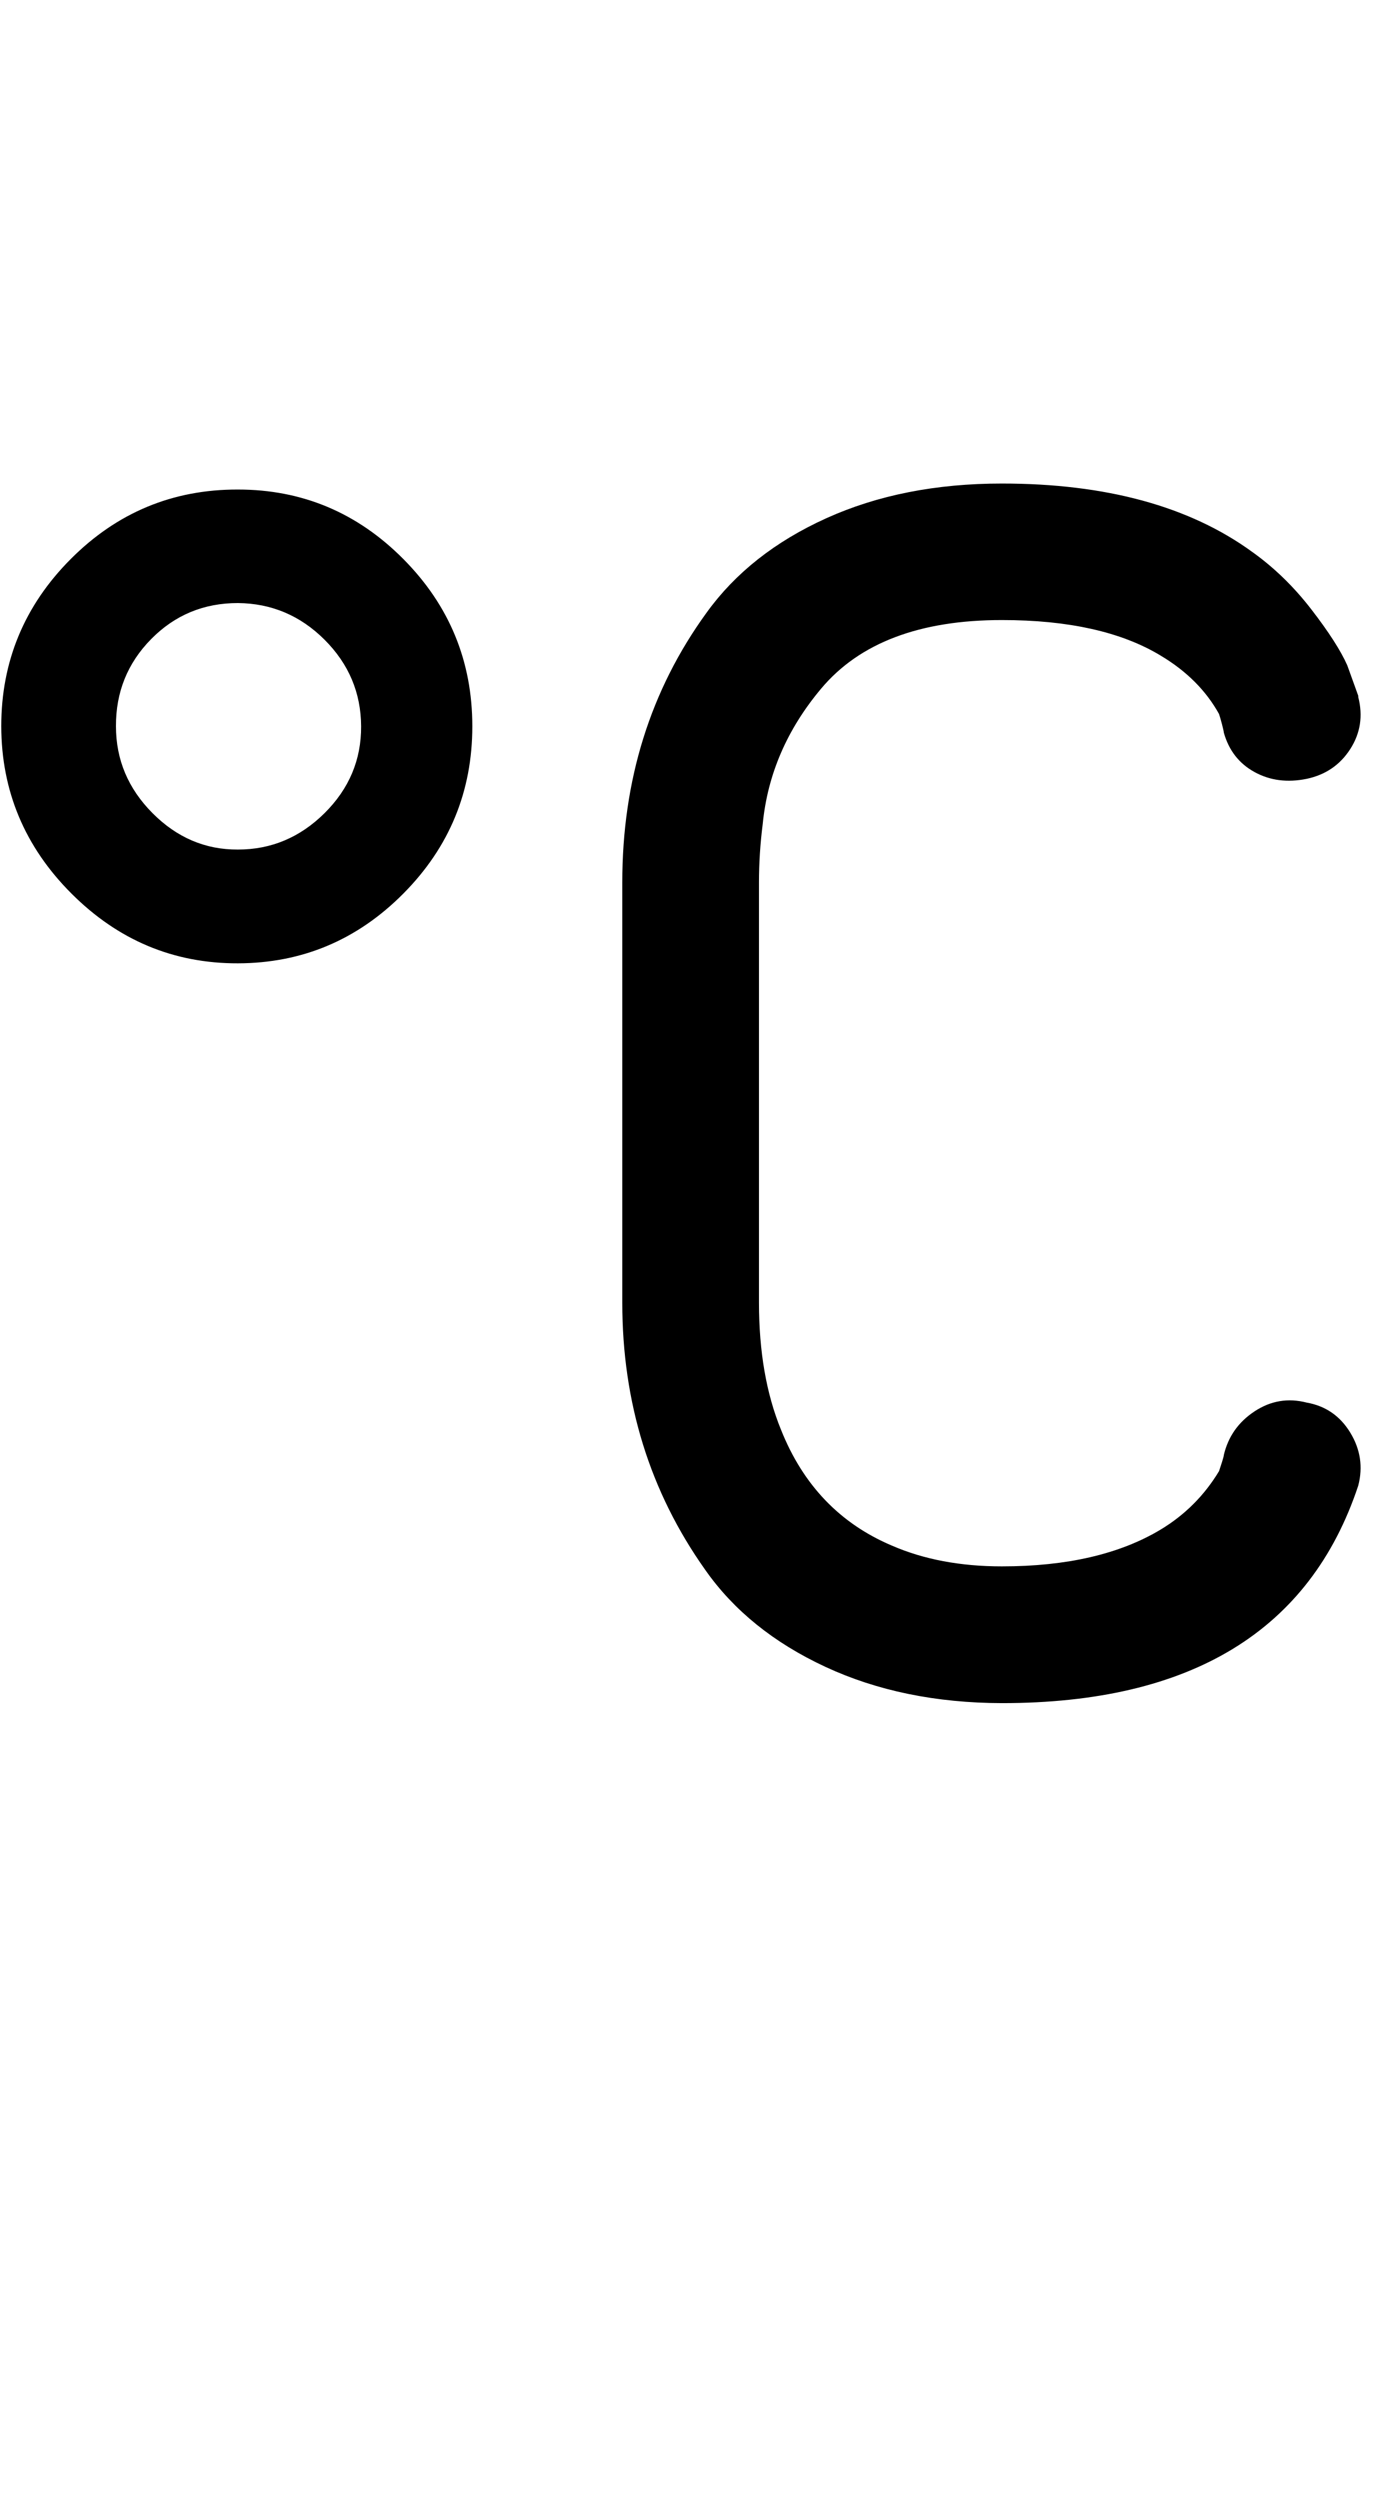 <svg height="1000" width="552.2" xmlns="http://www.w3.org/2000/svg"><path d="m0.5 290.5q0-39 27.8-66.9t66.9-27.8q38.6 0 66.2 27.8t27.6 66.9t-27.6 66.9t-66.2 27.9t-66.6-27.9t-28.1-66.9z m45.9 0q0 20 14.6 34.7t34.2 14.6q20 0 34.7-14.6t14.6-34.7t-14.6-34.6t-34.7-14.7q-20.5 0-34.7 14.4t-14.1 34.9z m202.6 230.5q0 60.1 33.2 106.9q17.1 24.4 48.1 38.8t70.6 14.5q113.7 0 142.6-87q2.9-11.2-3.2-21.2t-17.4-12q-11.2-2.9-20.9 3.5t-12.3 17.5q0 0.5-0.7 2.7l-1.2 3.7q-8.8 14.6-23.4 23.4q-24.5 14.7-63.5 14.7q-24.9 0-44-8.3q-31.2-13.2-44.4-46.4q-8.8-21.5-8.8-50.8v-168q0-11.7 1.5-23.4q2.9-29.8 23.4-54.2q23-27.4 72.3-27.4q40 0 63.5 14.2q15.6 9.3 23.4 23.4q0.5 1.5 1.2 4.2t0.7 3.2q3 10.7 12.3 15.8t20.9 2.7q11.3-2.4 17.4-11.9t3.2-20.8v-0.5l-4.4-12.2q-3.9-8.8-14.4-22.4t-23.7-23q-37.6-27.3-100.1-27.3q-39.6 0-70.3 13.9t-47.9 37.8q-33.7 46.4-33.7 107.9v168z"/></svg>